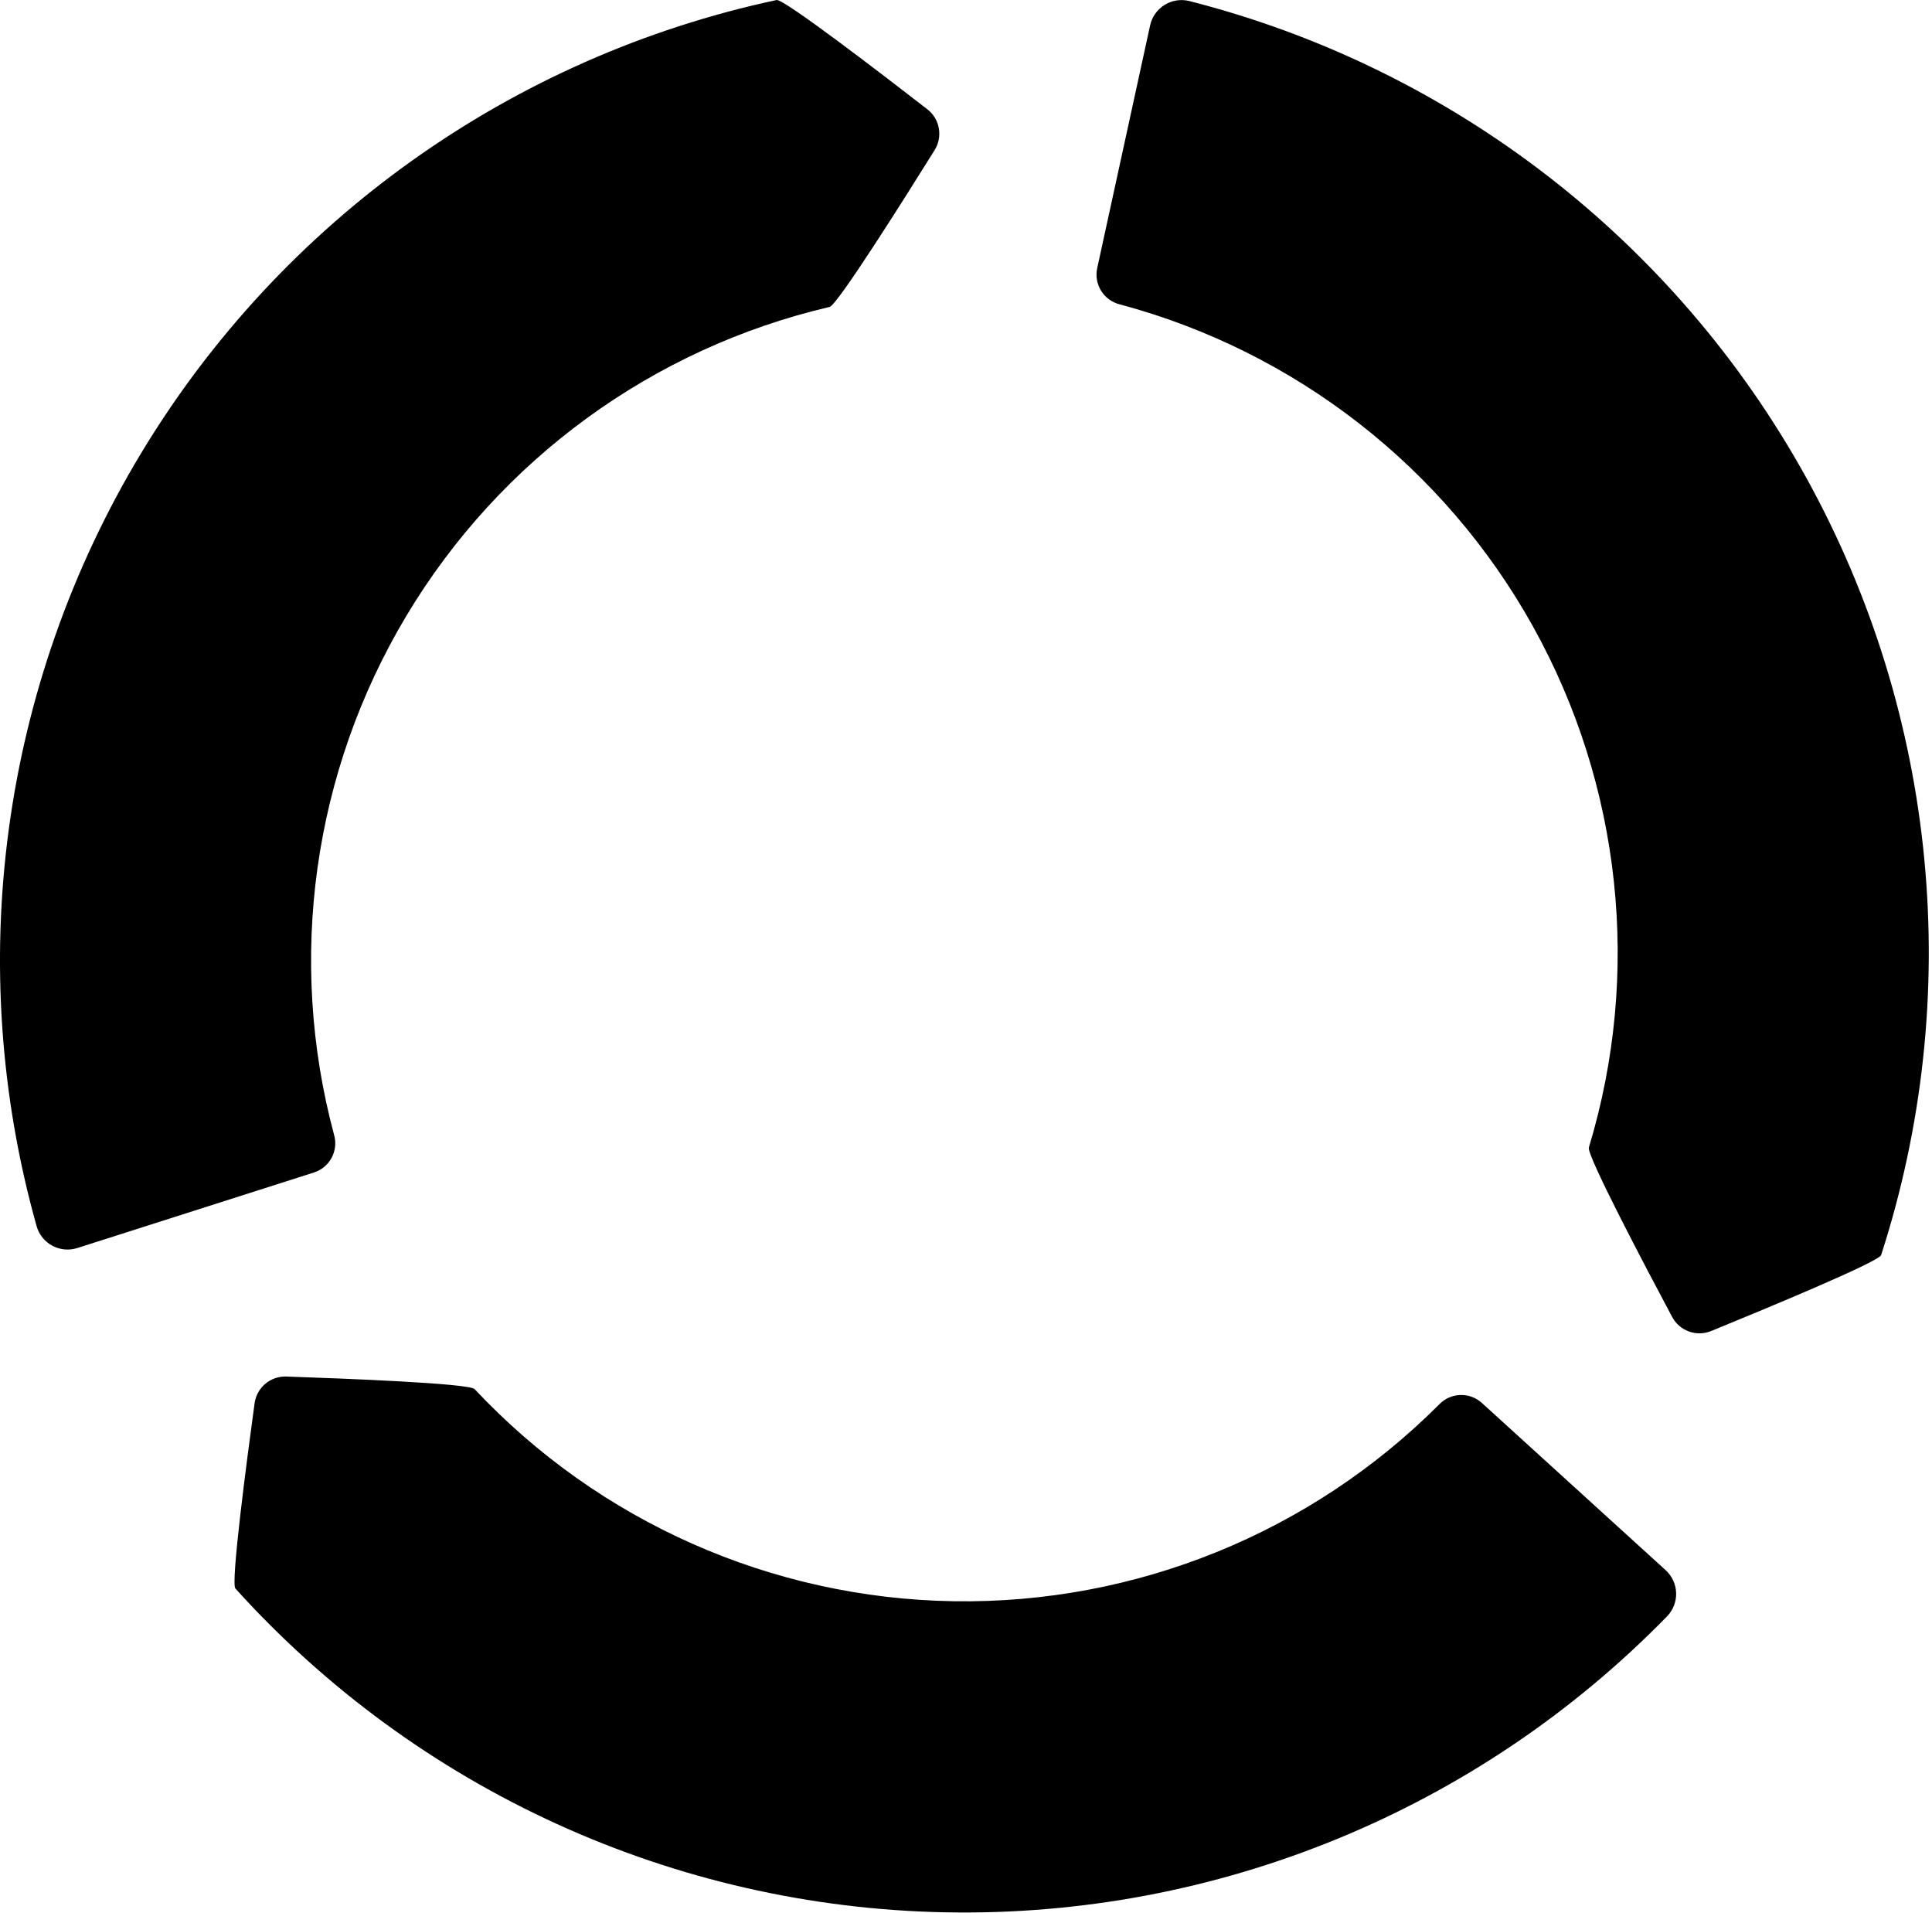<?xml version="1.0" encoding="UTF-8"?>
<svg width="394px" height="390px" viewBox="0 0 394 390" version="1.1" xmlns="http://www.w3.org/2000/svg" xmlns:xlink="http://www.w3.org/1999/xlink">
    <!-- Generator: Sketch 55.2 (78181) - https://sketchapp.com -->
    <title>roundabout</title>
    <desc>Created with Sketch.</desc>
    <g id="Page-1" stroke="none" stroke-width="1" fill="none" fill-rule="evenodd">
        <g id="roundabout" transform="translate(-1, 0)" fill="#000000" fill-rule="nonzero">
            <path d="M16.771,254.473 C15.095,255.009 13.274,254.848 11.717,254.028 C10.16,253.207 8.999,251.795 8.494,250.109 C-6.499,196.853 1.207,139.767 29.785,92.393 C58.363,45.019 105.267,11.579 159.369,0.004 C160.792,-0.297 180.898,15.132 190.082,22.254 C192.678,24.239 193.329,27.878 191.581,30.639 C185.4,40.561 171.75,62.222 170.181,62.584 C134.071,71.018 102.928,93.743 83.879,125.559 C64.83,157.374 59.505,195.557 69.123,231.371 C70.069,234.618 68.26,238.028 65.041,239.065 L16.771,254.473 Z" id="Path"></path>
            <path d="M235.546,5.179 C235.92,3.459 236.97,1.962 238.459,1.024 C239.948,0.086 241.752,-0.213 243.464,0.192 C297.082,13.836 342.667,49.053 369.405,97.489 C396.143,145.925 401.651,203.265 384.624,255.906 C384.174,257.289 360.759,266.987 349.999,271.38 C346.982,272.636 343.505,271.38 341.987,268.485 C336.486,258.172 324.551,235.519 325.022,233.98 C335.773,198.491 331.664,160.158 313.636,127.753 C295.607,95.348 265.202,71.645 229.378,62.067 C226.093,61.263 224.044,57.992 224.755,54.685 L235.546,5.179 Z" id="Path"></path>
            <path d="M340.676,320.151 C341.978,321.335 342.75,322.993 342.818,324.751 C342.885,326.51 342.243,328.221 341.035,329.502 C302.411,369.114 249.12,390.983 193.804,389.921 C138.488,388.858 86.076,364.959 49.001,323.892 C48.028,322.811 51.337,297.684 52.913,286.169 C53.334,282.929 56.16,280.546 59.425,280.678 C71.108,281.071 96.693,282.061 97.79,283.239 C123.15,310.294 158.402,325.902 195.479,326.491 C232.557,327.081 268.287,312.601 294.493,286.365 C296.832,283.922 300.69,283.784 303.198,286.053 L340.676,320.151 Z" id="Path"></path>
        </g>
    </g>
</svg>